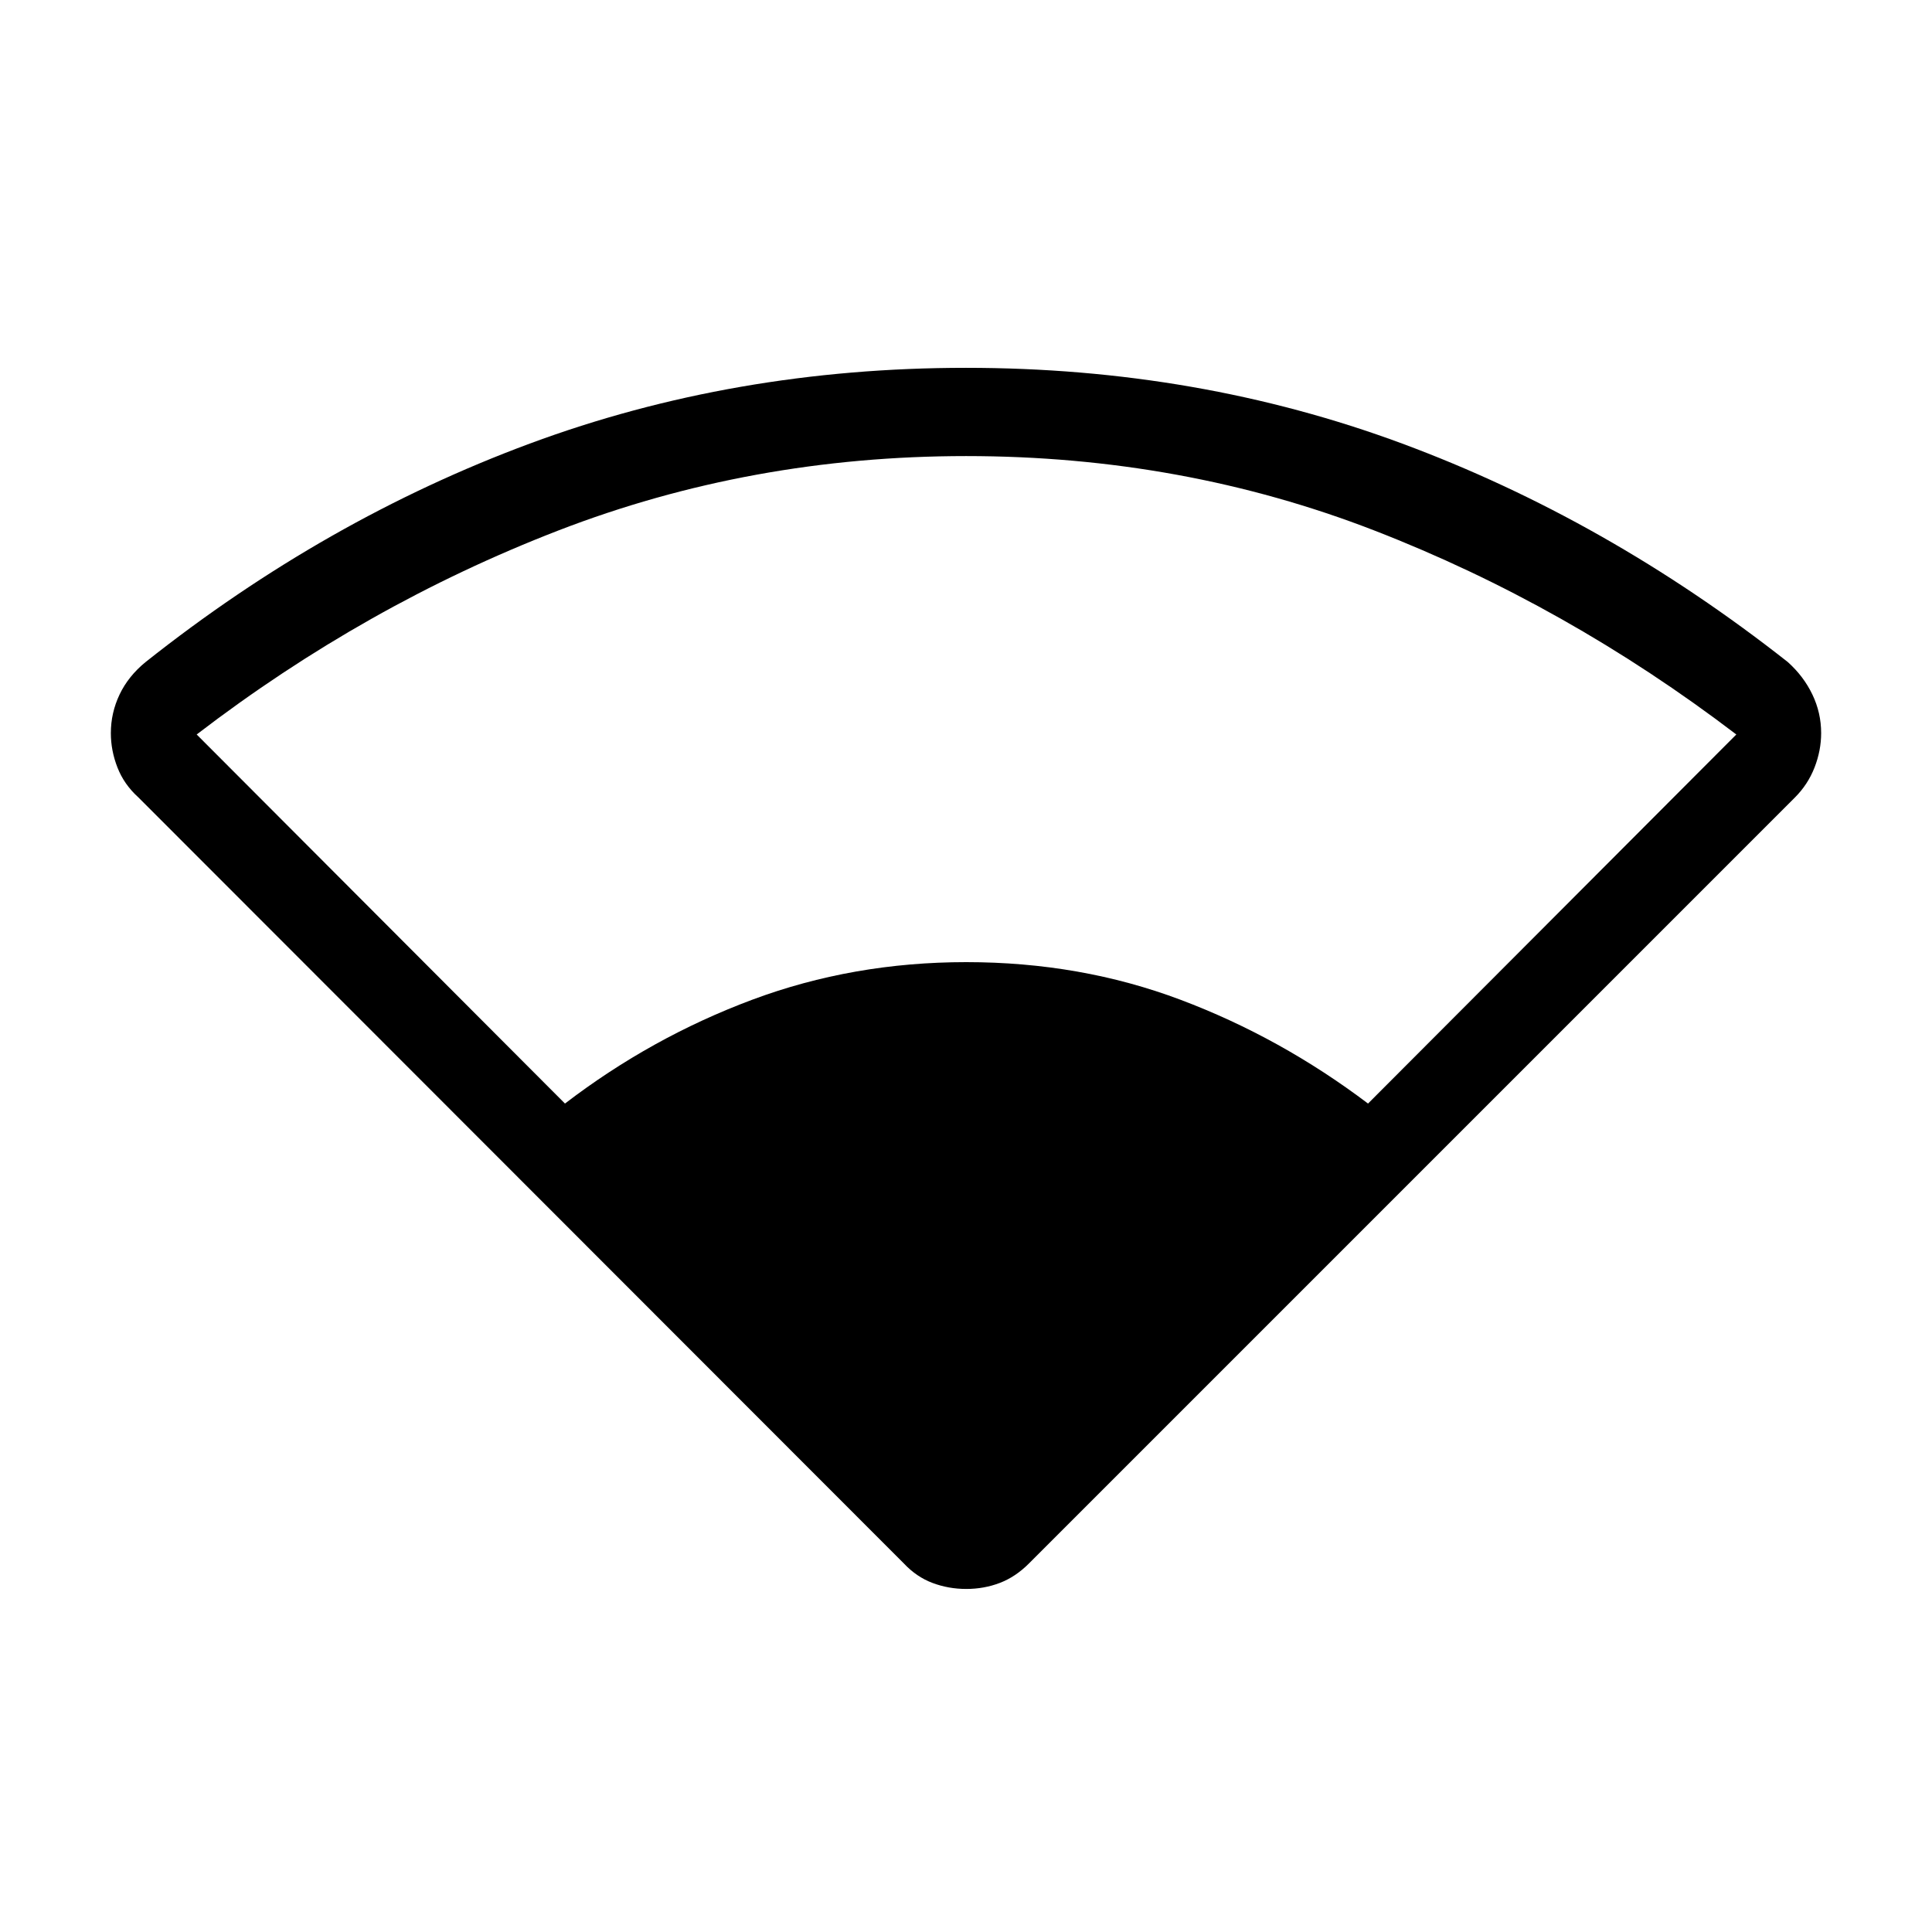 <svg xmlns="http://www.w3.org/2000/svg" height="48" viewBox="0 -960 960 960" width="48"><path d="M449.15-183.1 68.73-563.81q-7.07-6.38-10.36-14.81-3.29-8.42-3.29-17.1 0-10.05 4.34-19.19 4.35-9.13 12.93-16.13 89.34-70.88 190.88-108.54Q364.77-777.23 480-777.23t216.77 37.65q101.54 37.66 191.57 108.54 7.89 7.08 12.24 16.17 4.34 9.09 4.34 19.12 0 8.67-3.29 17.11-3.29 8.45-9.76 14.92L511.25-183.09q-6.67 6.67-14.49 9.65-7.82 2.98-16.63 2.98-8.82 0-16.76-2.98-7.95-2.98-14.22-9.66ZM280.73-411.65q42.96-32.89 93.02-51.58 50.06-18.69 106.36-18.69 56.8 0 106.46 18.69t93.2 51.58l183-183.39q-84.39-64.31-179.79-101.33-95.4-37.01-202.89-37.01-106.99 0-202.73 37.01-95.74 37.02-179.63 101.33l183 183.39Z"/></svg>